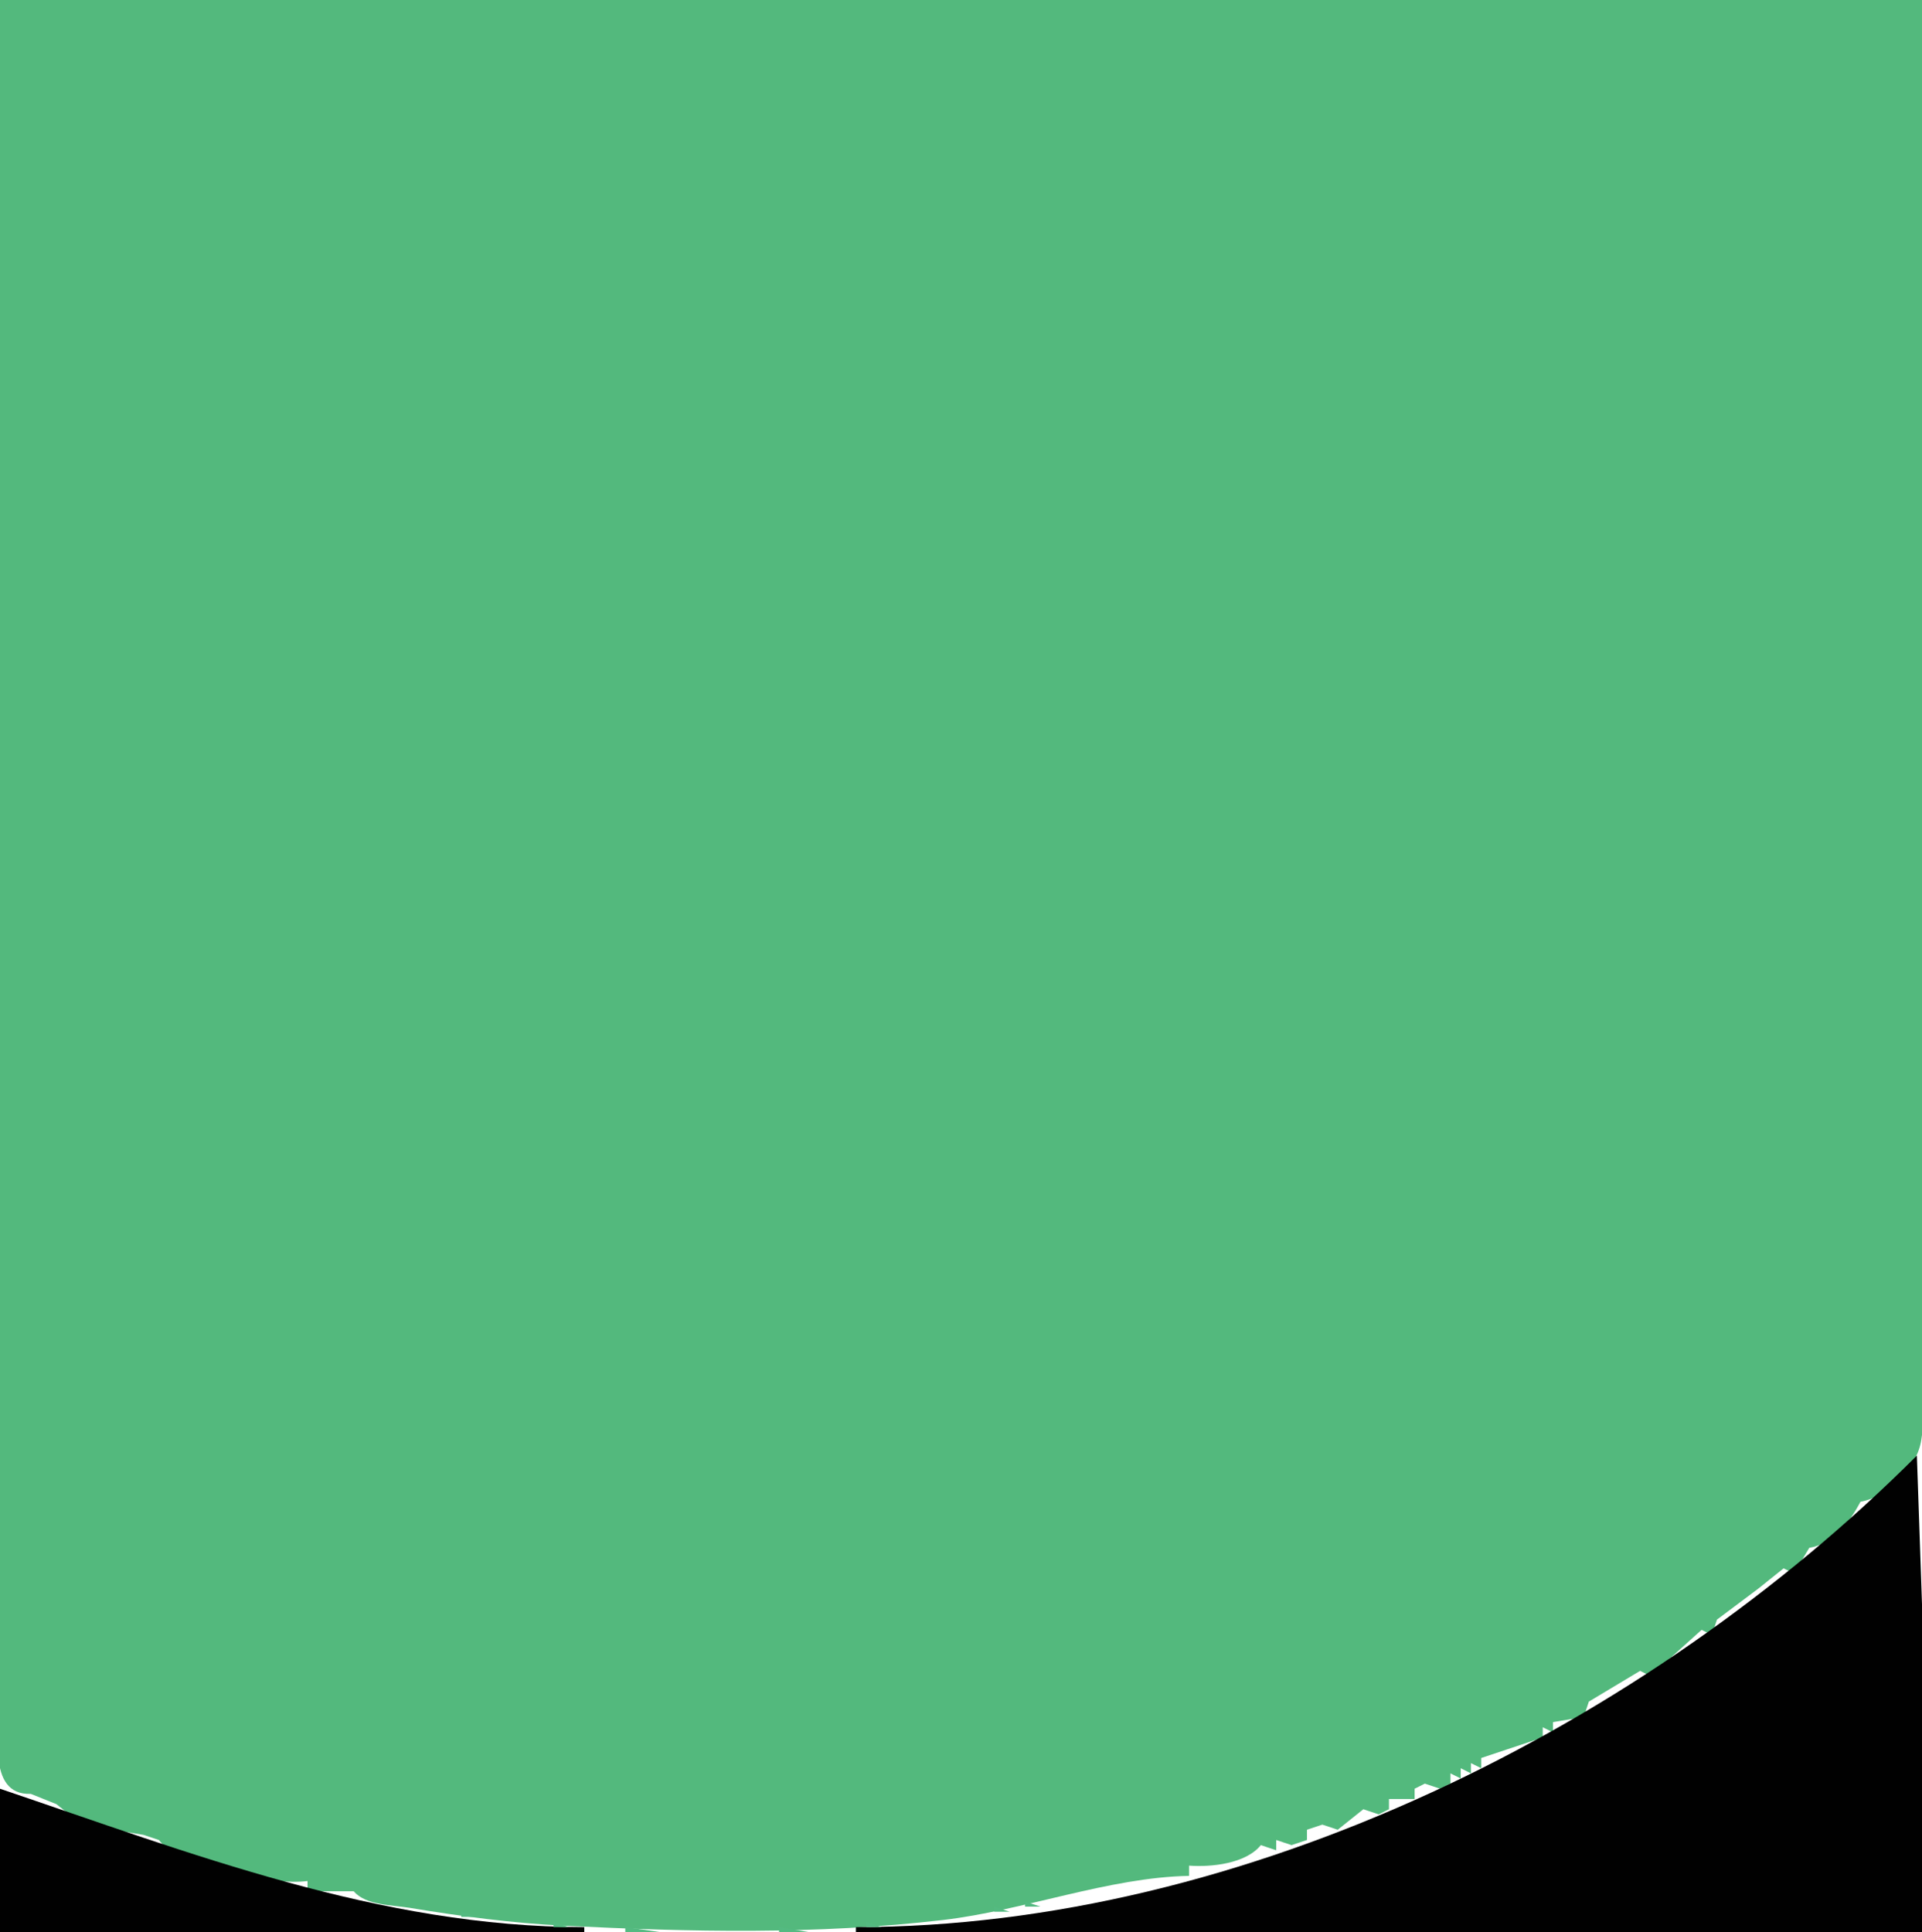 <?xml version="1.0" standalone="yes"?>
<svg xmlns="http://www.w3.org/2000/svg" width="375" height="377">
<path style="fill:#53b97d; stroke:none;" d="M0 0L0 268L0 331C0 337.132 -2.862 350.316 6 350L11 352L16 356L28 358L31 359C35.072 364.42 53.314 367.951 60 367L60 369L69 369C71.41 371.78 76.458 371.662 80.001 372.249C89.935 373.895 99.96 375.221 110 375.721C134.69 376.949 159.311 377.501 184 374.61C199.742 372.767 216.322 366.288 232 366L232 364C236.403 364.333 243.121 363.593 246 360L249 361L249 359L252 360L255 359L255 357L258 356L261 357L266 353L269 354L271 353L271 351L276 351L276 349L278 348L281 349L283 348L283 346L285 347L285 345L287 346L287 344L289 345L289 343L301 339L301 337L303 338L303 336L309 335L310 332L315 329L320 326L322 327L332 318L334 319L335 316L339 313L343 310L348 306L350 307L353 302C357.732 301.197 360.798 297.128 363 293C368.278 292.099 373.997 286.497 374.852 281C377.665 262.914 375 242.32 375 224L375 0L0 0z"/>
<path style="fill:#010101; stroke:none;" d="M374 284C321.336 336.664 242.996 375.992 167 376L167 377L375 377L375 313L374 284z"/>
<path style="fill:#54ba81; stroke:none;" d="M363 293L362 296L363 293z"/>
<path style="fill:#59b781; stroke:none;" d="M361 296L362 297L361 296M360 297L361 298L360 297z"/>
<path style="fill:#54ba81; stroke:none;" d="M358 298L359 299L358 298z"/>
<path style="fill:#51af81; stroke:none;" d="M359 298L360 299L359 298z"/>
<path style="fill:#54ba81; stroke:none;" d="M353 302L354 303L353 302z"/>
<path style="fill:#59b781; stroke:none;" d="M353 303L354 304L353 303z"/>
<path style="fill:#54ba81; stroke:none;" d="M351 304L352 305L351 304z"/>
<path style="fill:#51af81; stroke:none;" d="M352 304L353 305L352 304z"/>
<path style="fill:#54ba81; stroke:none;" d="M348.333 306.667L348.667 307.333L348.333 306.667M346 308L347 309L346 308z"/>
<path style="fill:#59b781; stroke:none;" d="M347 308L348 309L347 308z"/>
<path style="fill:#54ba81; stroke:none;" d="M343 310L344 311L343 310z"/>
<path style="fill:#59b781; stroke:none;" d="M343 311L344 312L343 311z"/>
<path style="fill:#51af81; stroke:none;" d="M342 312L343 313L342 312z"/>
<path style="fill:#54ba81; stroke:none;" d="M339 313L340 314L339 313z"/>
<path style="fill:#59b781; stroke:none;" d="M339 314L340 315L339 314z"/>
<path style="fill:#51af81; stroke:none;" d="M338 315L339 316L338 315z"/>
<path style="fill:#54ba81; stroke:none;" d="M335 316L334 318L335 316z"/>
<path style="fill:#59b781; stroke:none;" d="M335 317L336 318L335 317z"/>
<path style="fill:#54ba81; stroke:none;" d="M332.333 318.667L332.667 319.333L332.333 318.667z"/>
<path style="fill:#51af81; stroke:none;" d="M328 322L329 323L328 322M325 324L326 325L325 324z"/>
<path style="fill:#54ba81; stroke:none;" d="M322.667 325.333L323.333 325.667L322.667 325.333M320 326L319 328L320 326z"/>
<path style="fill:#59b781; stroke:none;" d="M320 327L321 328L320 327z"/>
<path style="fill:#54ba81; stroke:none;" d="M315 329L314 331L315 329z"/>
<path style="fill:#51af81; stroke:none;" d="M317 329L318 330L317 329z"/>
<path style="fill:#59b781; stroke:none;" d="M315 330L316 331L315 330z"/>
<path style="fill:#54ba81; stroke:none;" d="M310 332L309 334L310 332z"/>
<path style="fill:#51af81; stroke:none;" d="M312 332L313 333L312 332M310 333L311 334L310 333z"/>
<path style="fill:#54ba81; stroke:none;" d="M307 334L308 335L307 334M303 336L304 337L303 336M301 337L302 338L301 337z"/>
<path style="fill:#51af81; stroke:none;" d="M303 337L304 338L303 337z"/>
<path style="fill:#54ba81; stroke:none;" d="M299 338L300 339L299 338z"/>
<path style="fill:#51af81; stroke:none;" d="M301 338L302 339L301 338M299 339L300 340L299 339z"/>
<path style="fill:#54ba81; stroke:none;" d="M296 340L297 341L296 340z"/>
<path style="fill:#59b781; stroke:none;" d="M297 340L298 341L297 340z"/>
<path style="fill:#54ba81; stroke:none;" d="M294 341L295 342L294 341z"/>
<path style="fill:#59b781; stroke:none;" d="M295 341L296 342L295 341z"/>
<path style="fill:#54ba81; stroke:none;" d="M292 342L293 343L292 342z"/>
<path style="fill:#59b781; stroke:none;" d="M293 342L294 343L293 342z"/>
<path style="fill:#54ba81; stroke:none;" d="M289 343L290 344L289 343z"/>
<path style="fill:#51af81; stroke:none;" d="M291 343L292 344L291 343z"/>
<path style="fill:#54ba81; stroke:none;" d="M287 344L288 345L287 344z"/>
<path style="fill:#51af81; stroke:none;" d="M289 344L290 345L289 344z"/>
<path style="fill:#54ba81; stroke:none;" d="M285 345L286 346L285 345z"/>
<path style="fill:#51af81; stroke:none;" d="M287 345L288 346L287 345z"/>
<path style="fill:#54ba81; stroke:none;" d="M283 346L284 347L283 346z"/>
<path style="fill:#51af81; stroke:none;" d="M285 346L286 347L285 346z"/>
<path style="fill:#54ba81; stroke:none;" d="M281 347L282 348L281 347M278 348L279 349L278 348z"/>
<path style="fill:#010101; stroke:none;" d="M0 349L0 377L114 377L114 376C74.089 376 37.123 361.559 0 349z"/>
<path style="fill:#54ba81; stroke:none;" d="M276 349L277 350L276 349z"/>
<path style="fill:#51af81; stroke:none;" d="M278 349L279 350L278 349z"/>
<path style="fill:#54ba81; stroke:none;" d="M5 350L6 351L5 350M274 350L275 351L274 350M271 351L272 352L271 351M273 351L274 352L273 351M10 352L11 353L10 352M269 352L270 353L269 352z"/>
<path style="fill:#51af81; stroke:none;" d="M271 352L272 353L271 352z"/>
<path style="fill:#54ba81; stroke:none;" d="M266 353L267 354L266 353M15 354L16 355L15 354M264 354L265 355L264 354M18 355L19 356L18 355M261 355L262 356L261 355z"/>
<path style="fill:#51af81; stroke:none;" d="M263 355L264 356L263 355z"/>
<path style="fill:#54ba81; stroke:none;" d="M19 356L20 357L19 356M258 356L259 357L258 356M255 357L256 358L255 357M27 358L28 359L27 358M252.667 358.333L253.333 358.667L252.667 358.333z"/>
<path style="fill:#51af81; stroke:none;" d="M255 358L256 359L255 358z"/>
<path style="fill:#54ba81; stroke:none;" d="M30 359L31 360L30 359M249.667 359.333L250.333 359.667L249.667 359.333z"/>
<path style="fill:#51af81; stroke:none;" d="M252 359L253 360L252 359z"/>
<path style="fill:#54ba81; stroke:none;" d="M246 360L247 361L246 360z"/>
<path style="fill:#51af81; stroke:none;" d="M249 360L250 361L249 360z"/>
<path style="fill:#54ba81; stroke:none;" d="M39 362L40 363L39 362M240 362L241 363L240 362z"/>
<path style="fill:#59b781; stroke:none;" d="M242 362L243 363L242 362z"/>
<path style="fill:#51af81; stroke:none;" d="M40 363L41 364L40 363z"/>
<path style="fill:#54ba81; stroke:none;" d="M236 363L237 364L236 363z"/>
<path style="fill:#51af81; stroke:none;" d="M239 363L240 364L239 363z"/>
<path style="fill:#54ba81; stroke:none;" d="M44 364L45 365L44 364M46 364L47 365L46 364M232.667 364.333L233.333 364.667L232.667 364.333M235 364L236 365L235 364M50 365L51 366L50 365M229 365L230 366L229 365z"/>
<path style="fill:#51af81; stroke:none;" d="M232 365L233 366L232 365M51 366L52 367L51 366z"/>
<path style="fill:#54ba81; stroke:none;" d="M54 366L55 367L54 366M225 366L226 367L225 366z"/>
<path style="fill:#51af81; stroke:none;" d="M228 366L229 367L228 366M55 367L56 368L55 367z"/>
<path style="fill:#54ba81; stroke:none;" d="M58.667 367.333L59.333 367.667L58.667 367.333M220.667 367.333L221.333 367.667L220.667 367.333z"/>
<path style="fill:#51af81; stroke:none;" d="M224 367L225 368L224 367z"/>
<path style="fill:#54ba81; stroke:none;" d="M62.667 368.333L63.333 368.667L62.667 368.333M217 368L218 369L217 368M219 368L220 369L219 368z"/>
<path style="fill:#51af81; stroke:none;" d="M64 369L65 370L64 369z"/>
<path style="fill:#54ba81; stroke:none;" d="M67.667 369.333L68.333 369.667L67.667 369.333M211.667 369.333L212.333 369.667L211.667 369.333z"/>
<path style="fill:#51af81; stroke:none;" d="M215 369L216 370L215 369z"/>
<path style="fill:#54ba81; stroke:none;" d="M72 370L73 371L72 370M207 370L208 371L207 370z"/>
<path style="fill:#59b781; stroke:none;" d="M210 370L211 371L210 370z"/>
<path style="fill:#51af81; stroke:none;" d="M74 371L75 372L74 371z"/>
<path style="fill:#54ba81; stroke:none;" d="M78.667 371.333L79.333 371.667L78.667 371.333M200 371L200 372L203 372L200 371z"/>
<path style="fill:#51af81; stroke:none;" d="M205 371L206 372L205 371z"/>
<path style="fill:#54ba81; stroke:none;" d="M80 372L81 373L80 372M84.667 372.333L85.333 372.667L84.667 372.333M194 372L194 373L197 373L194 372z"/>
<path style="fill:#59b781; stroke:none;" d="M199 372L200 373L199 372z"/>
<path style="fill:#51af81; stroke:none;" d="M86 373L87 374L86 373z"/>
<path style="fill:#54ba81; stroke:none;" d="M90 373L90 374L93 374L90 373M188.667 373.333L189.333 373.667L188.667 373.333M192 373L193 374L192 373z"/>
<path style="fill:#51af81; stroke:none;" d="M193 373L194 374L193 373M93 374L94 375L93 374z"/>
<path style="fill:#54ba81; stroke:none;" d="M94 374L95 375L94 374M98.667 374.333L99.333 374.667L98.667 374.333M180.667 374.333L181.333 374.667L180.667 374.333z"/>
<path style="fill:#59b781; stroke:none;" d="M185 374L186 375L185 374z"/>
<path style="fill:#51af81; stroke:none;" d="M186 374L187 375L186 374M102 375L103 376L102 375z"/>
<path style="fill:#54ba81; stroke:none;" d="M103 375L104 376L103 375M108 375L108 376L111 376L108 375M169 375L169 376L172 376L169 375M176 375L177 376L176 375z"/>
<path style="fill:#59b781; stroke:none;" d="M177 375L178 376L177 375M114 376L115 377L114 376z"/>
<path style="fill:#54ba81; stroke:none;" d="M115 376L116 377L115 376M122 376L122 377L129 377L122 376M146 376L147 377L146 376M152 376L152 377L158 377L152 376M164 376L165 377L164 376z"/>
<path style="fill:#59b781; stroke:none;" d="M165 376L166 377L165 376z"/>
<path style="fill:#51af81; stroke:none;" d="M166 376L167 377L166 376z"/>
</svg>
